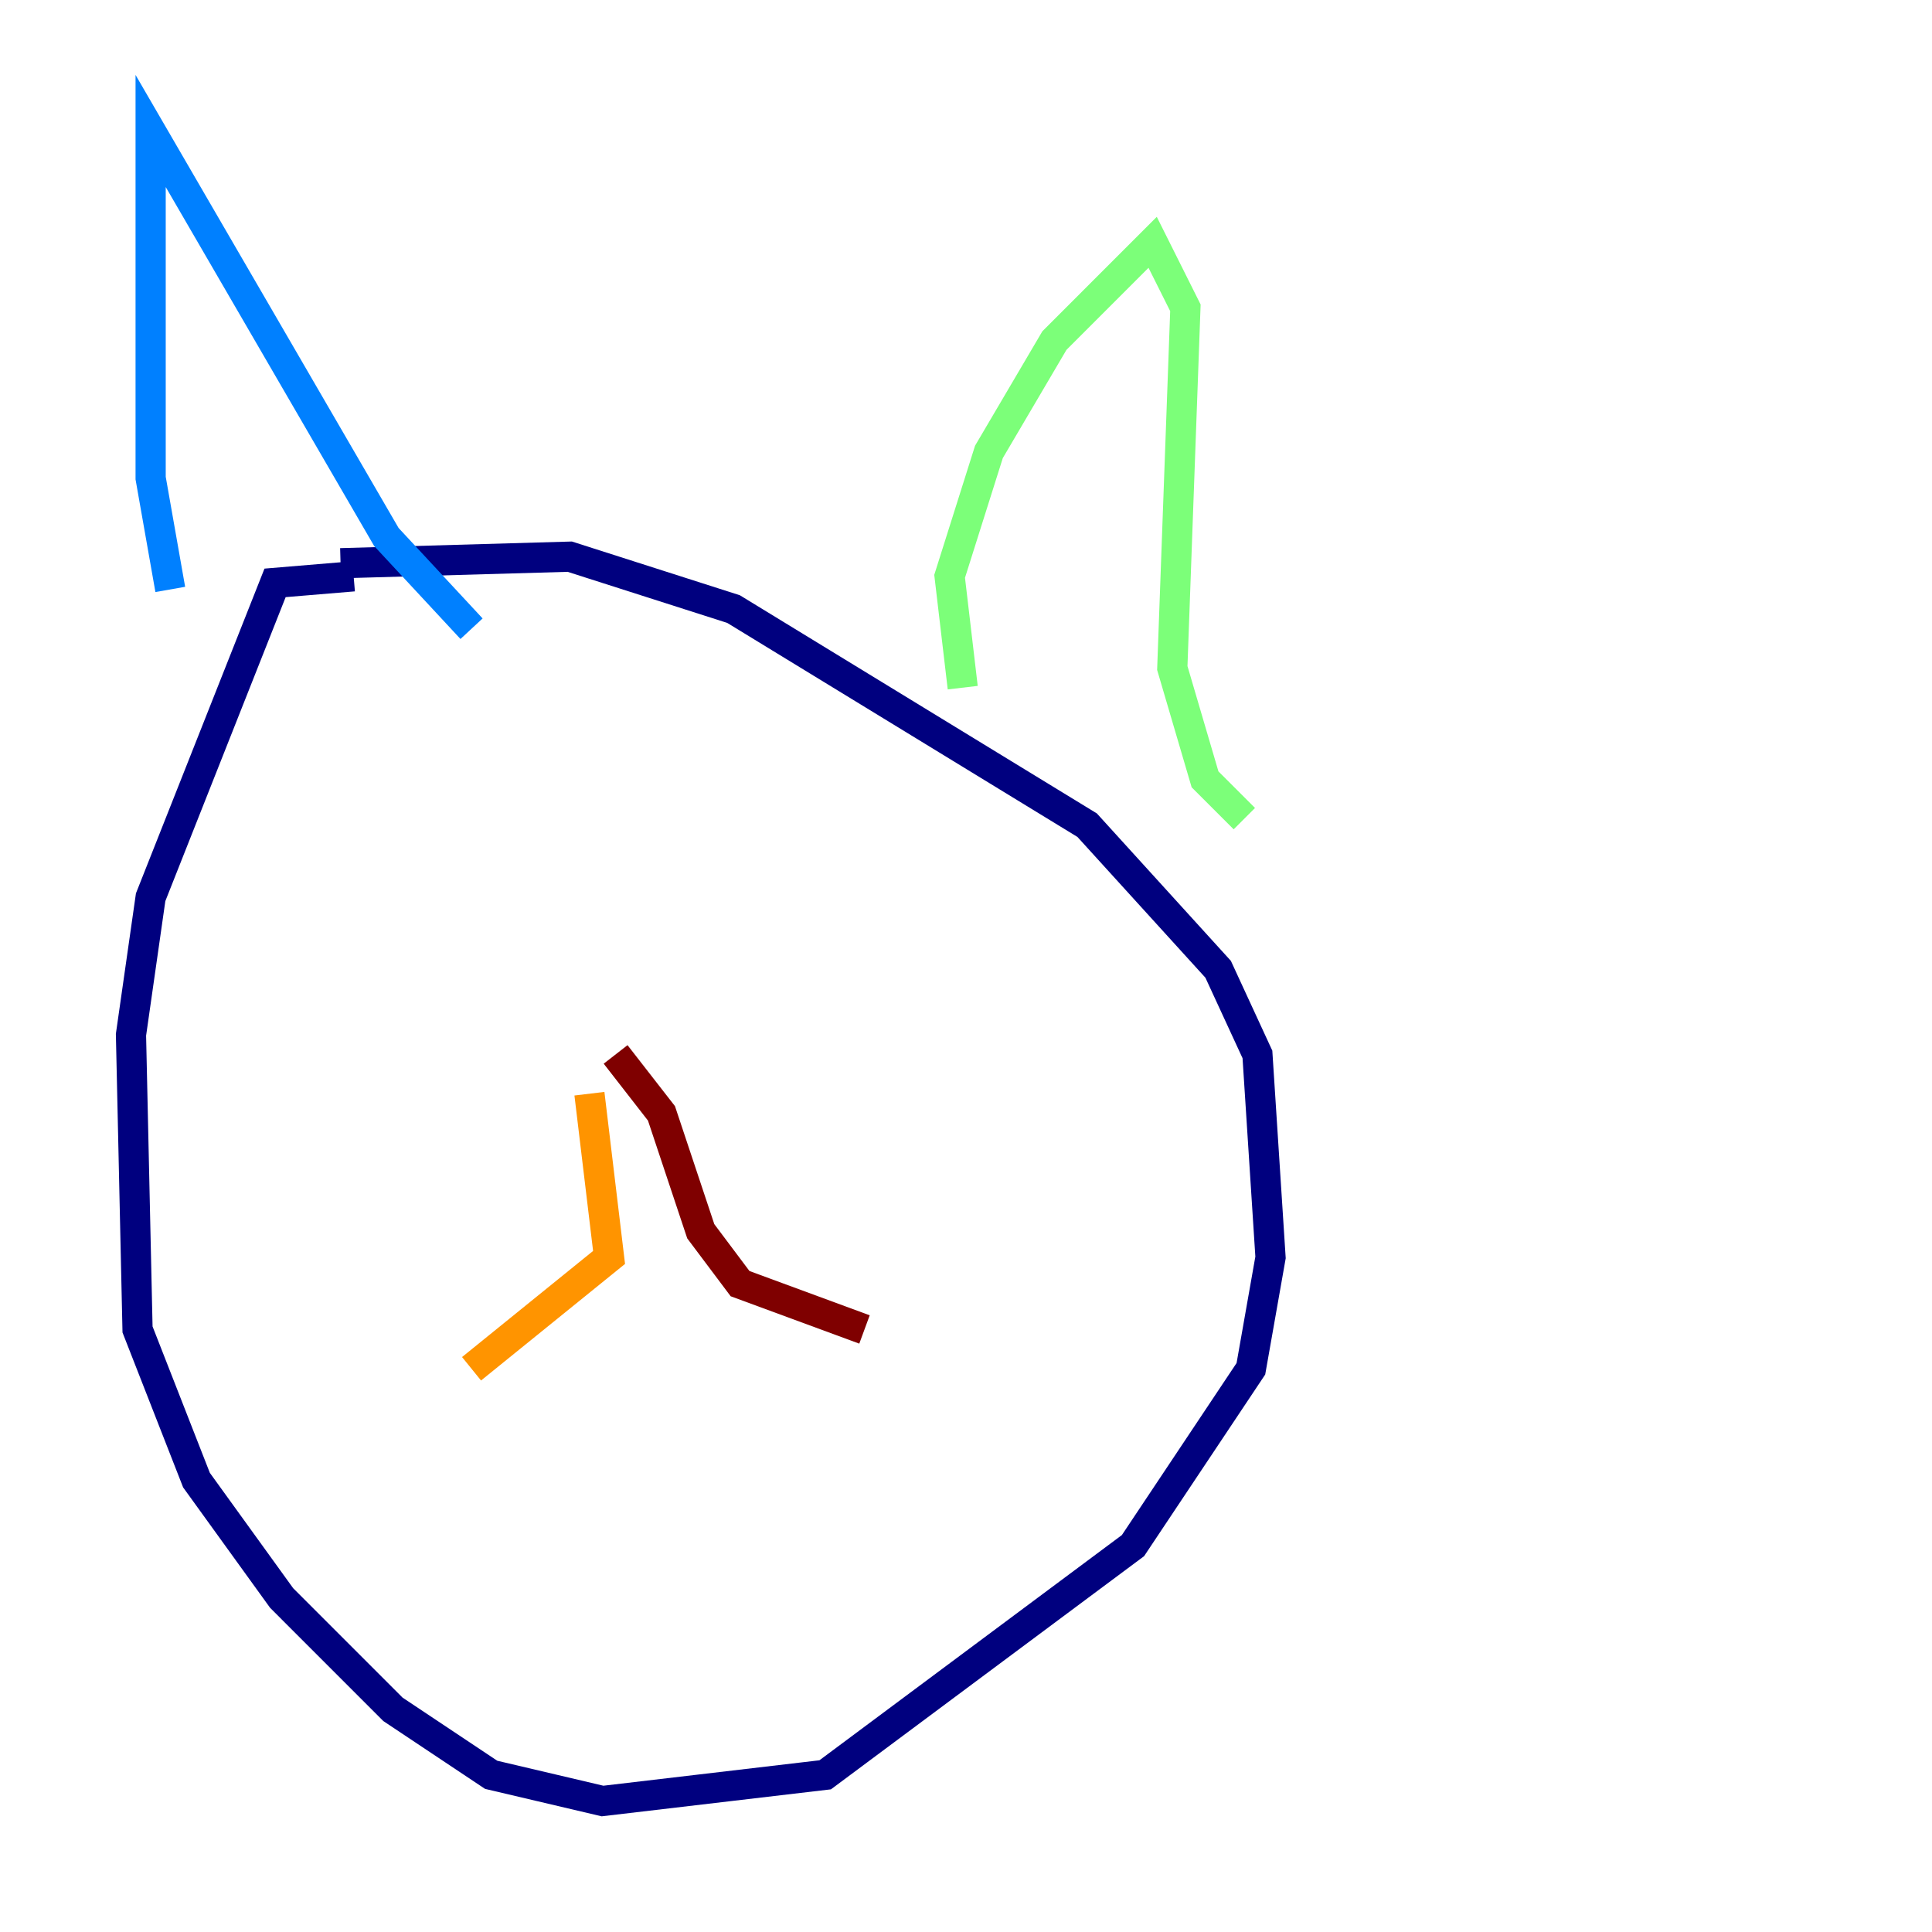 <?xml version="1.0" encoding="utf-8" ?>
<svg baseProfile="tiny" height="128" version="1.2" viewBox="0,0,128,128" width="128" xmlns="http://www.w3.org/2000/svg" xmlns:ev="http://www.w3.org/2001/xml-events" xmlns:xlink="http://www.w3.org/1999/xlink"><defs /><polyline fill="none" points="23.43,38.183 18.224,38.617 9.98,59.444 8.678,68.556 9.112,88.081 13.017,98.061 18.658,105.871 26.034,113.248 32.542,117.586 39.919,119.322 54.671,117.586 75.064,102.4 82.875,90.685 84.176,83.308 83.308,69.858 80.705,64.217 72.027,54.671 48.597,40.352 37.749,36.881 22.563,37.315" stroke="#00007f" stroke-width="2" /><polyline fill="none" points="11.281,39.051 9.98,31.675 9.98,8.678 25.6,35.58 31.241,41.654" stroke="#0080ff" stroke-width="2" /><polyline fill="none" points="63.783,45.559 62.915,38.183 65.519,29.939 69.858,22.563 76.366,16.054 78.536,20.393 77.668,44.258 79.837,51.634 82.441,54.237" stroke="#7cff79" stroke-width="2" /><polyline fill="none" points="39.051,72.461 40.352,83.308 31.241,90.685" stroke="#ff9400" stroke-width="2" /><polyline fill="none" points="40.786,69.858 43.824,73.763 46.427,81.573 49.031,85.044 57.275,88.081" stroke="#7f0000" stroke-width="2" /></svg>